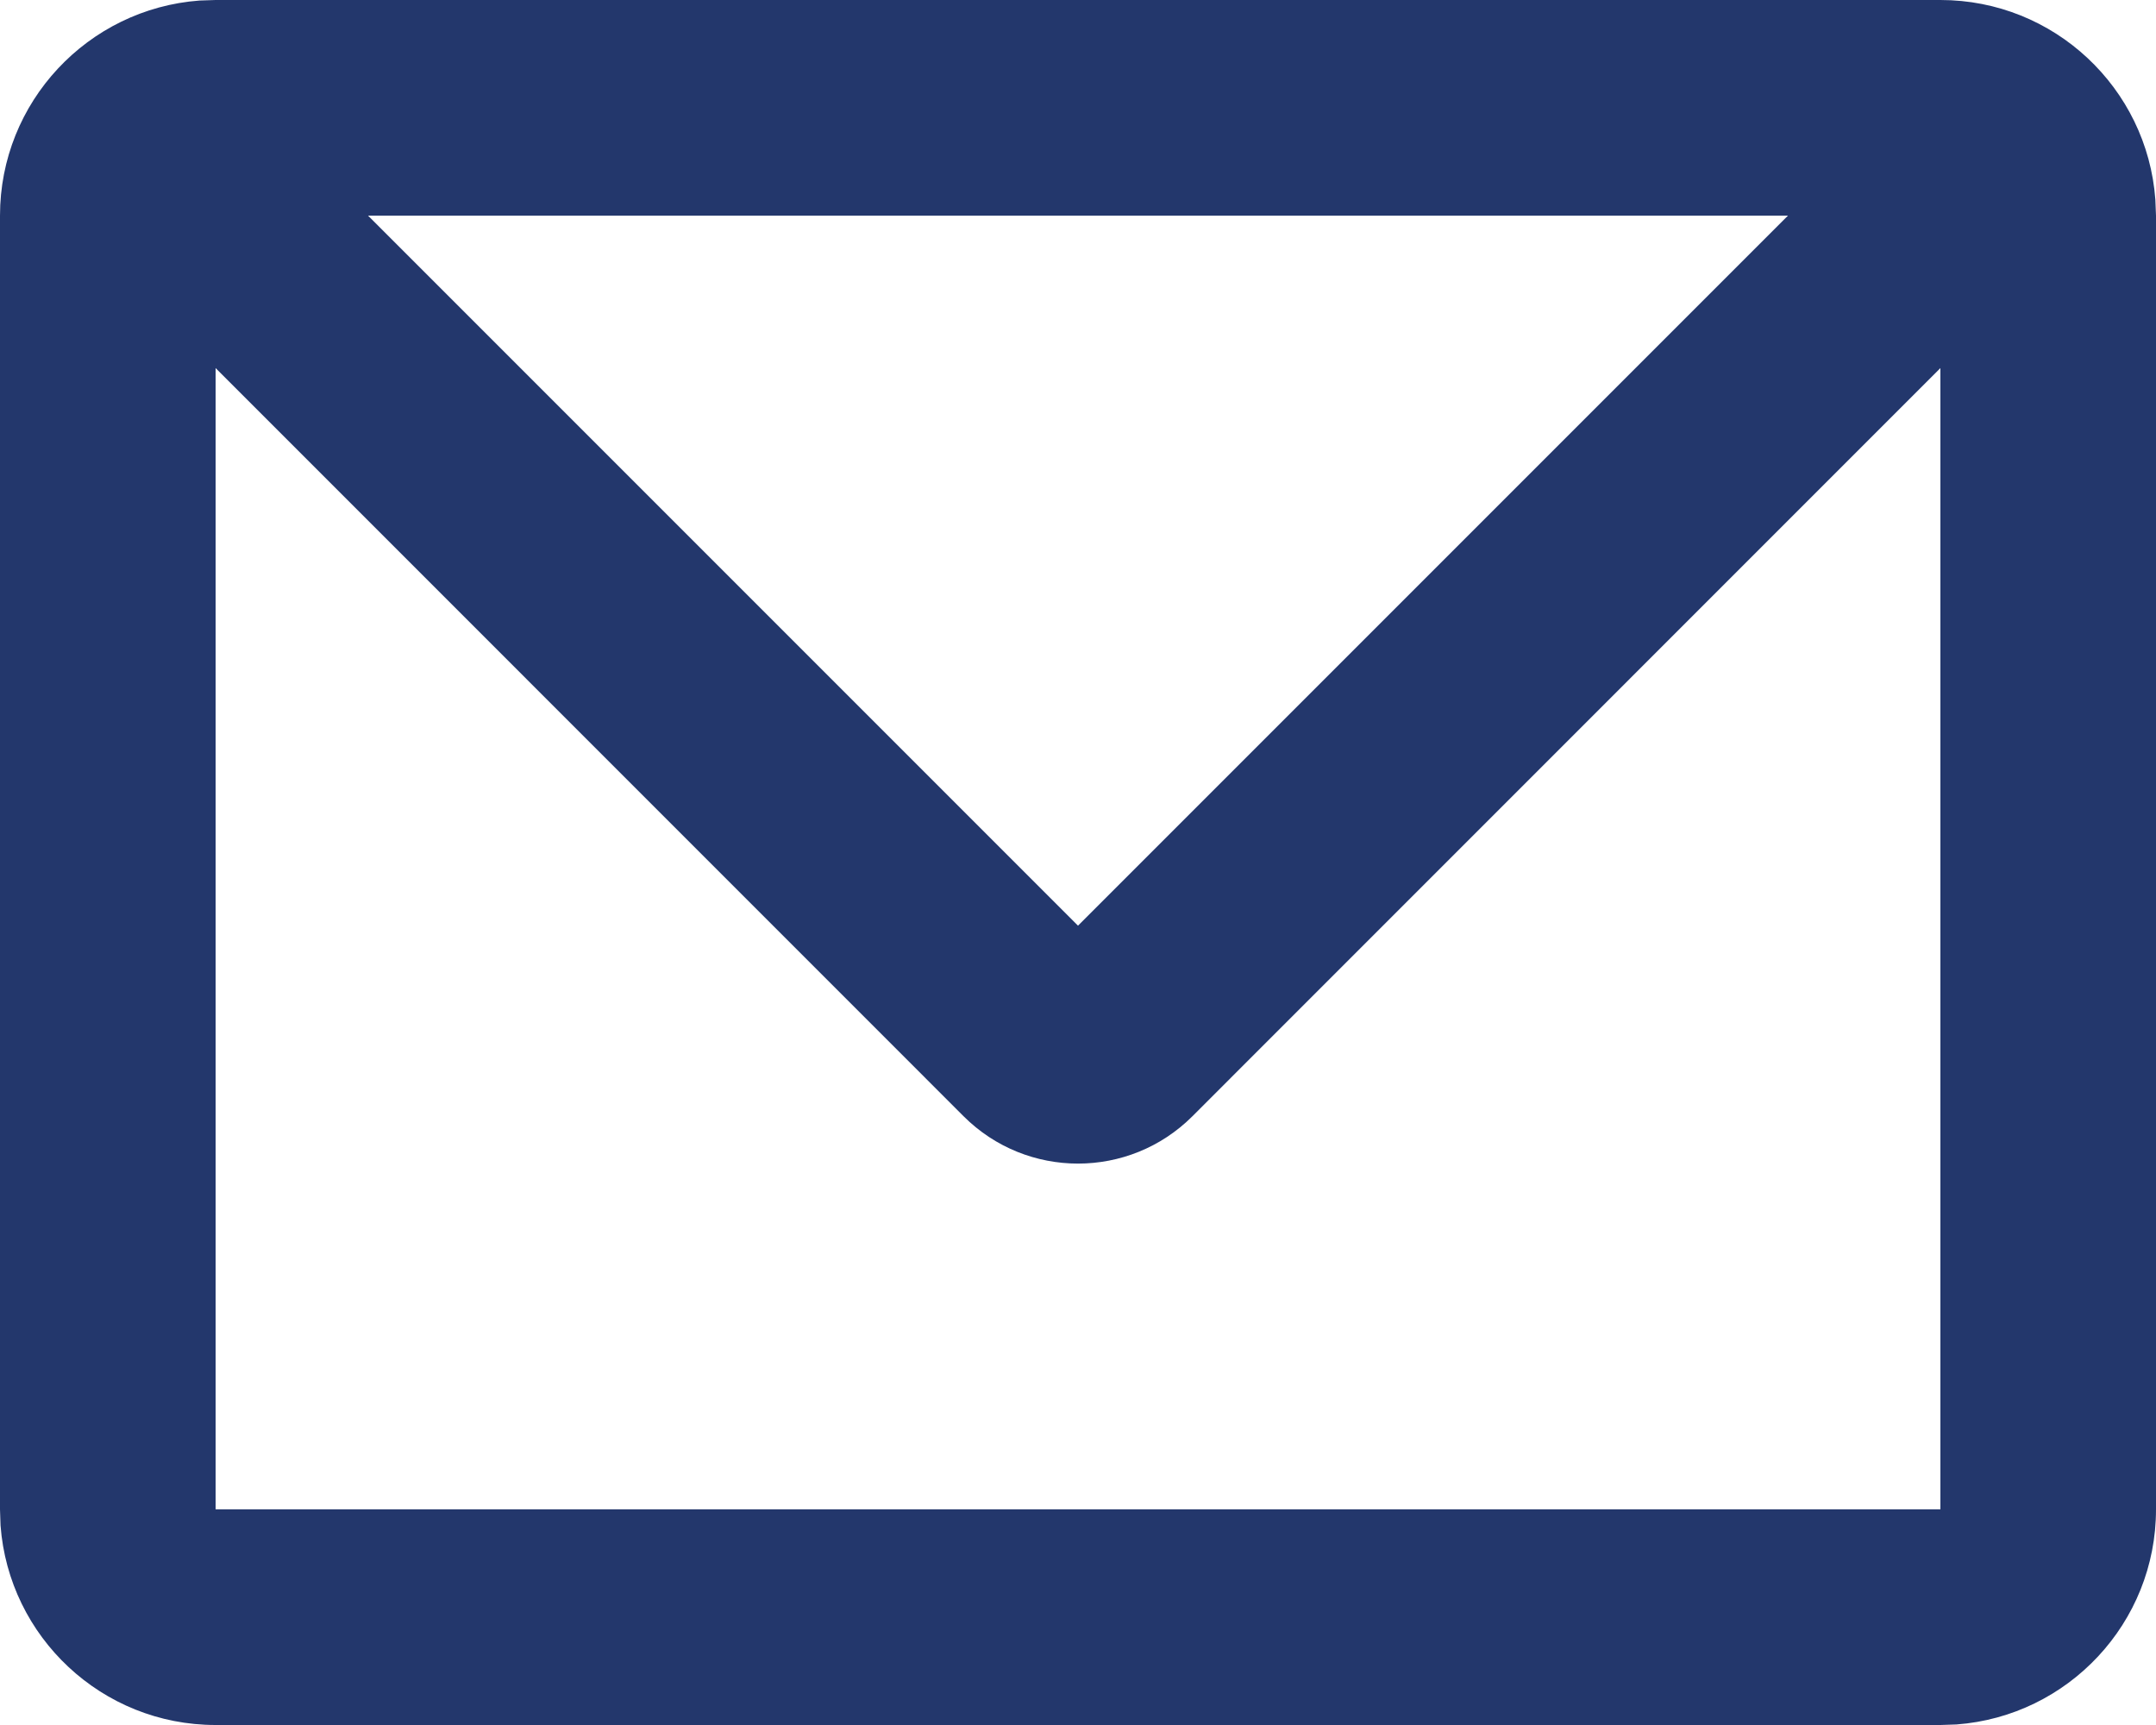 <svg width="20" height="16" viewBox="0 0 20 16" fill="none" xmlns="http://www.w3.org/2000/svg">
<path d="M18 0C19.054 0 19.918 0.816 19.994 1.851L20 2V14C20 15.054 19.184 15.918 18.149 15.995L18 16H2C0.946 16 0.082 15.184 0.005 14.149L0 14V2C0 0.946 0.816 0.082 1.851 0.005L2 0H18ZM18 3.414L11.061 10.354C10.475 10.939 9.525 10.939 8.939 10.354L2 3.414V14H18V3.414ZM16.586 2H3.414L10 8.586L16.586 2Z" fill="#23376C"/>
</svg>
